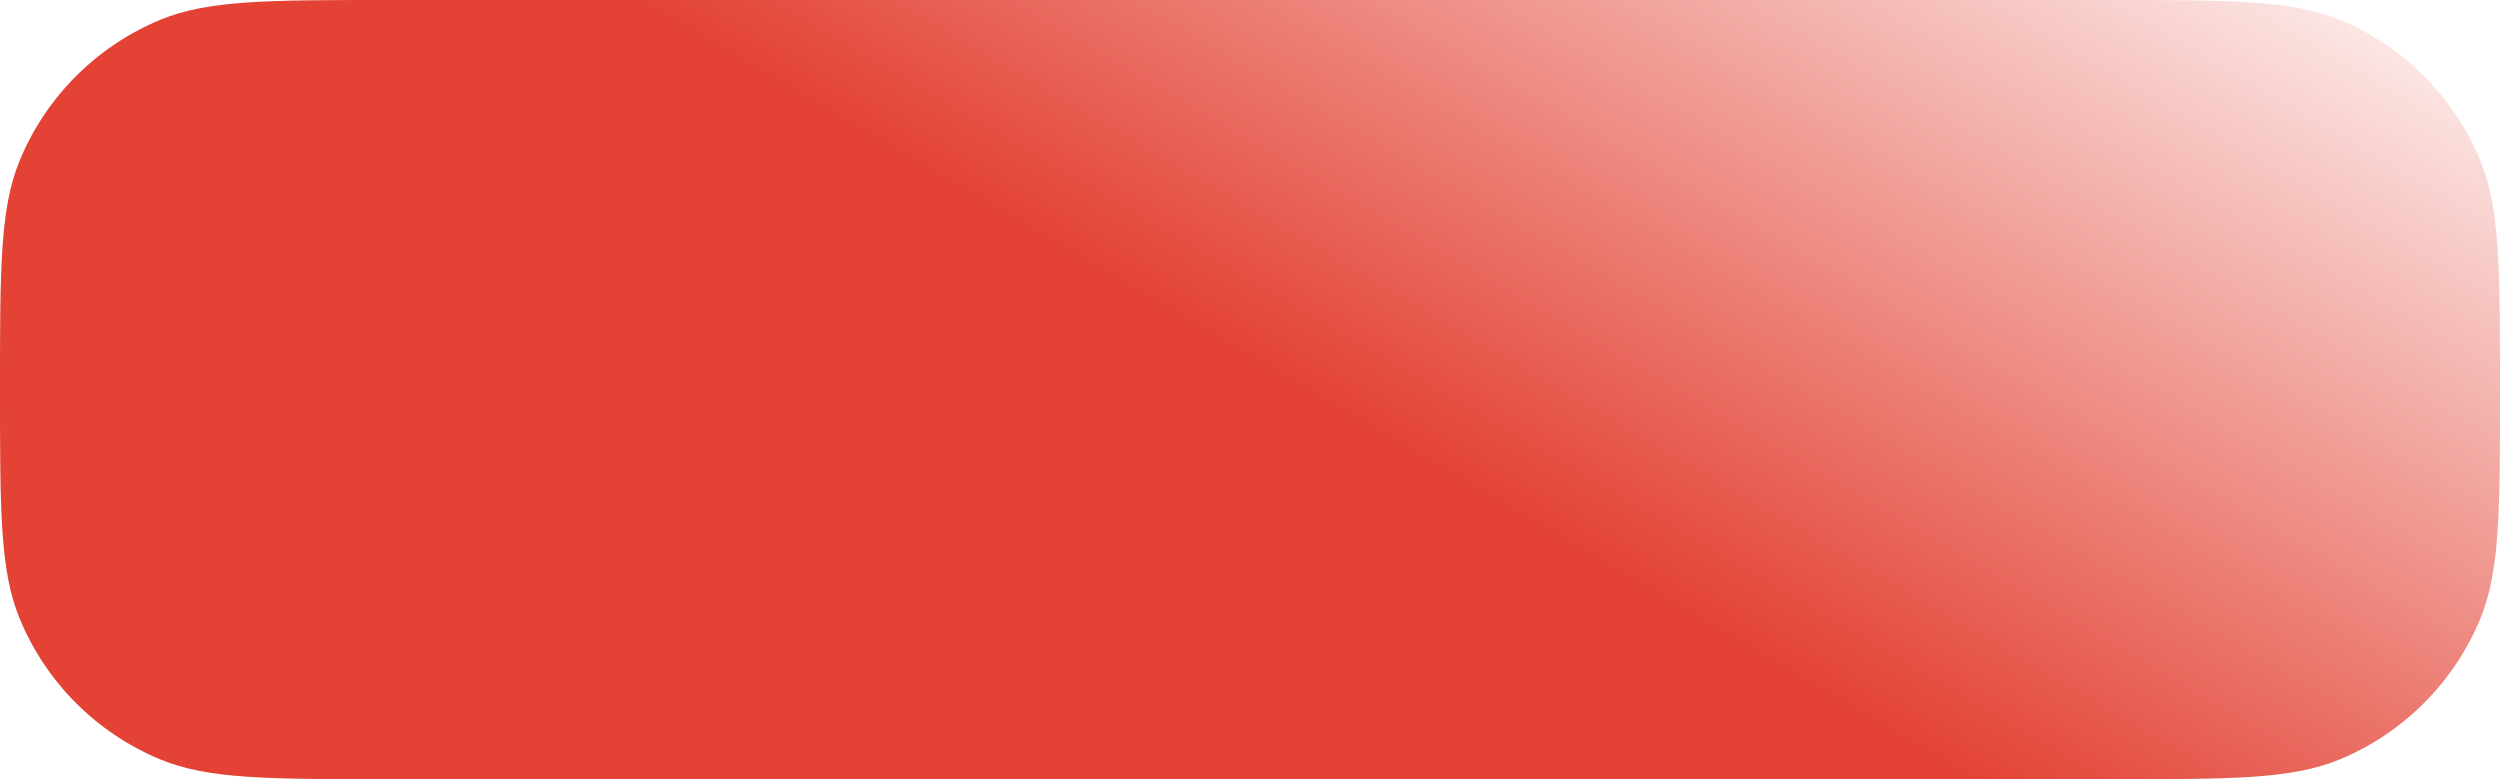 <svg width="231" height="72" viewBox="0 0 231 72" fill="none" xmlns="http://www.w3.org/2000/svg">
<path d="M0 36C0 24.817 0 19.226 1.827 14.816C4.263 8.935 8.935 4.263 14.816 1.827C19.226 0 24.817 0 36 0H195C206.183 0 211.774 0 216.184 1.827C222.065 4.263 226.737 8.935 229.173 14.816C231 19.226 231 24.817 231 36V36C231 47.183 231 52.774 229.173 57.184C226.737 63.065 222.065 67.737 216.184 70.173C211.774 72 206.183 72 195 72H36C24.817 72 19.226 72 14.816 70.173C8.935 67.737 4.263 63.065 1.827 57.184C0 52.774 0 47.183 0 36V36Z" fill="url(#paint0_linear_21_22)"/>
<defs>
<linearGradient id="paint0_linear_21_22" x1="192" y1="78" x2="237.5" y2="-2.76193e-07" gradientUnits="userSpaceOnUse">
<stop stop-color="#E34234"/>
<stop offset="1" stop-color="#E34234" stop-opacity="0"/>
</linearGradient>
</defs>
</svg>
